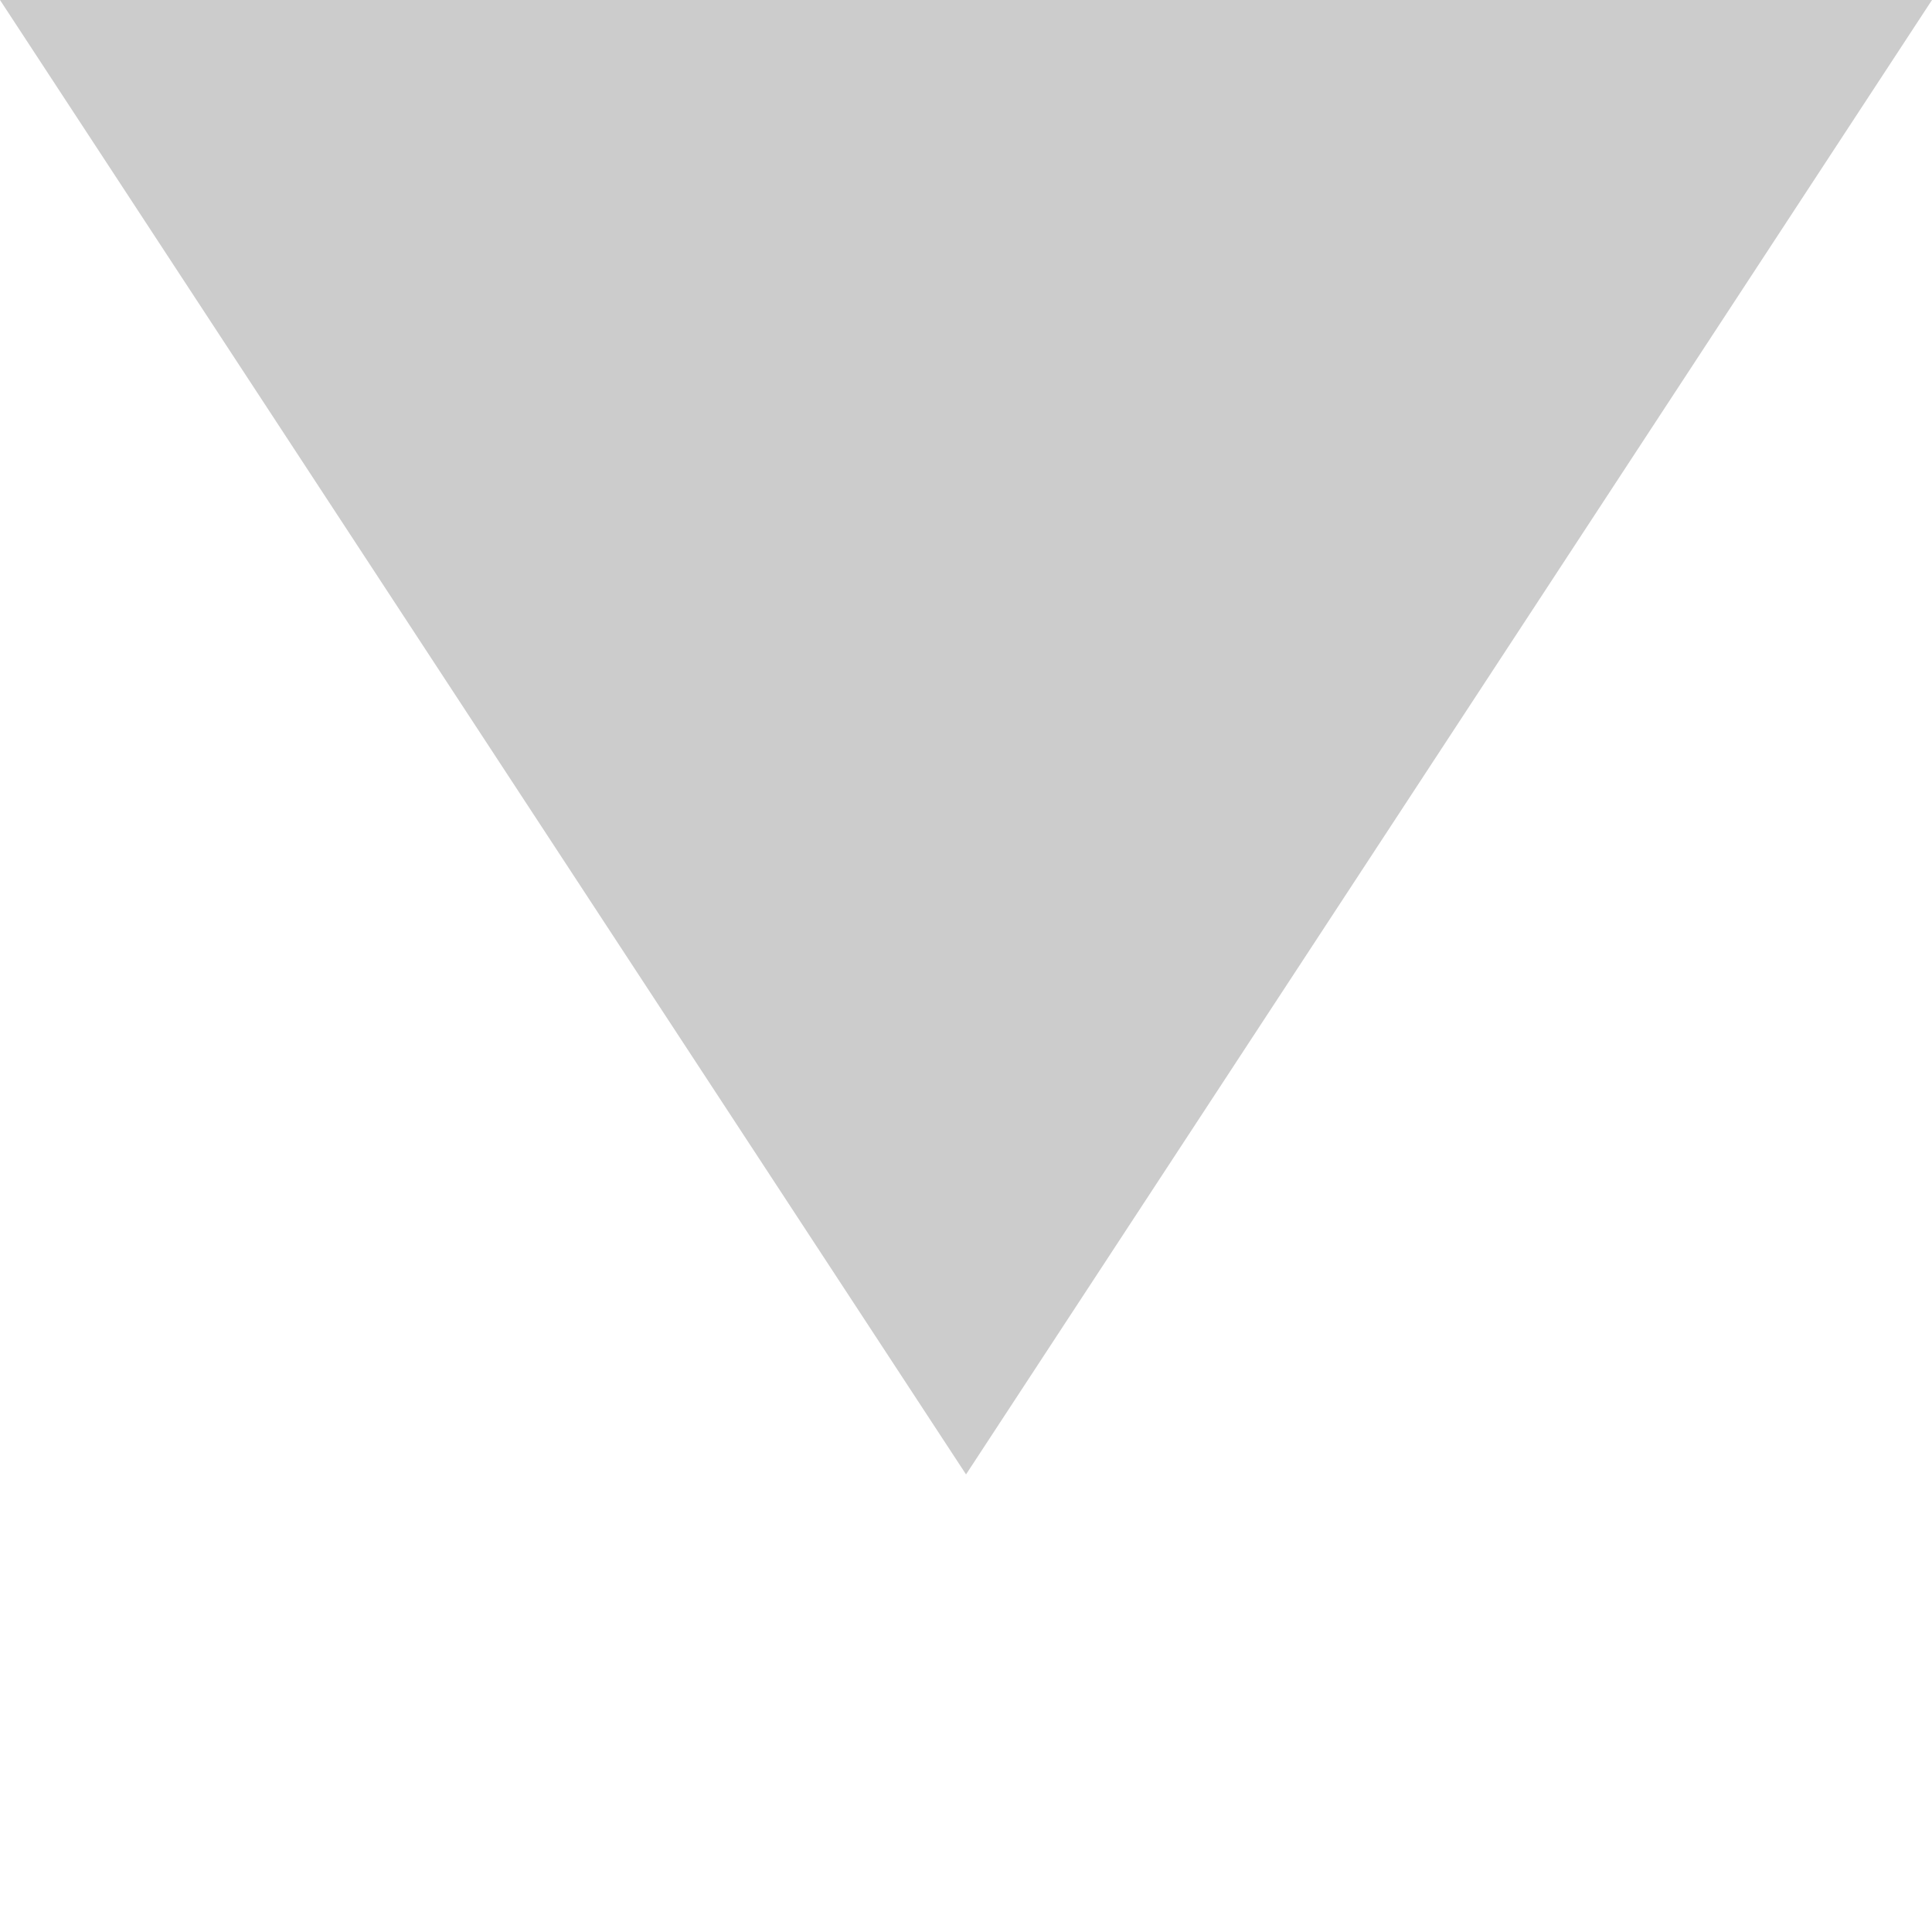 <?xml version="1.0" encoding="UTF-8" standalone="no"?>
<!DOCTYPE svg PUBLIC "-//W3C//DTD SVG 1.1//EN" "http://www.w3.org/Graphics/SVG/1.1/DTD/svg11.dtd">
<svg version="1.1" xmlns="http://www.w3.org/2000/svg" xmlns:xlink="http://www.w3.org/1999/xlink" preserveAspectRatio="xMidYMid meet" viewBox="0 0 640 640" width="10" height="10"><defs><path d="M160 244.21L0 0L320.01 0L640 0L480.02 244.21L320.01 488.42L160 244.21Z" id="cNVF5tMGy"></path></defs><g><g><g><use xlink:href="#cNVF5tMGy" opacity="1" fill="#cccccc" fill-opacity="1"></use></g></g></g></svg>